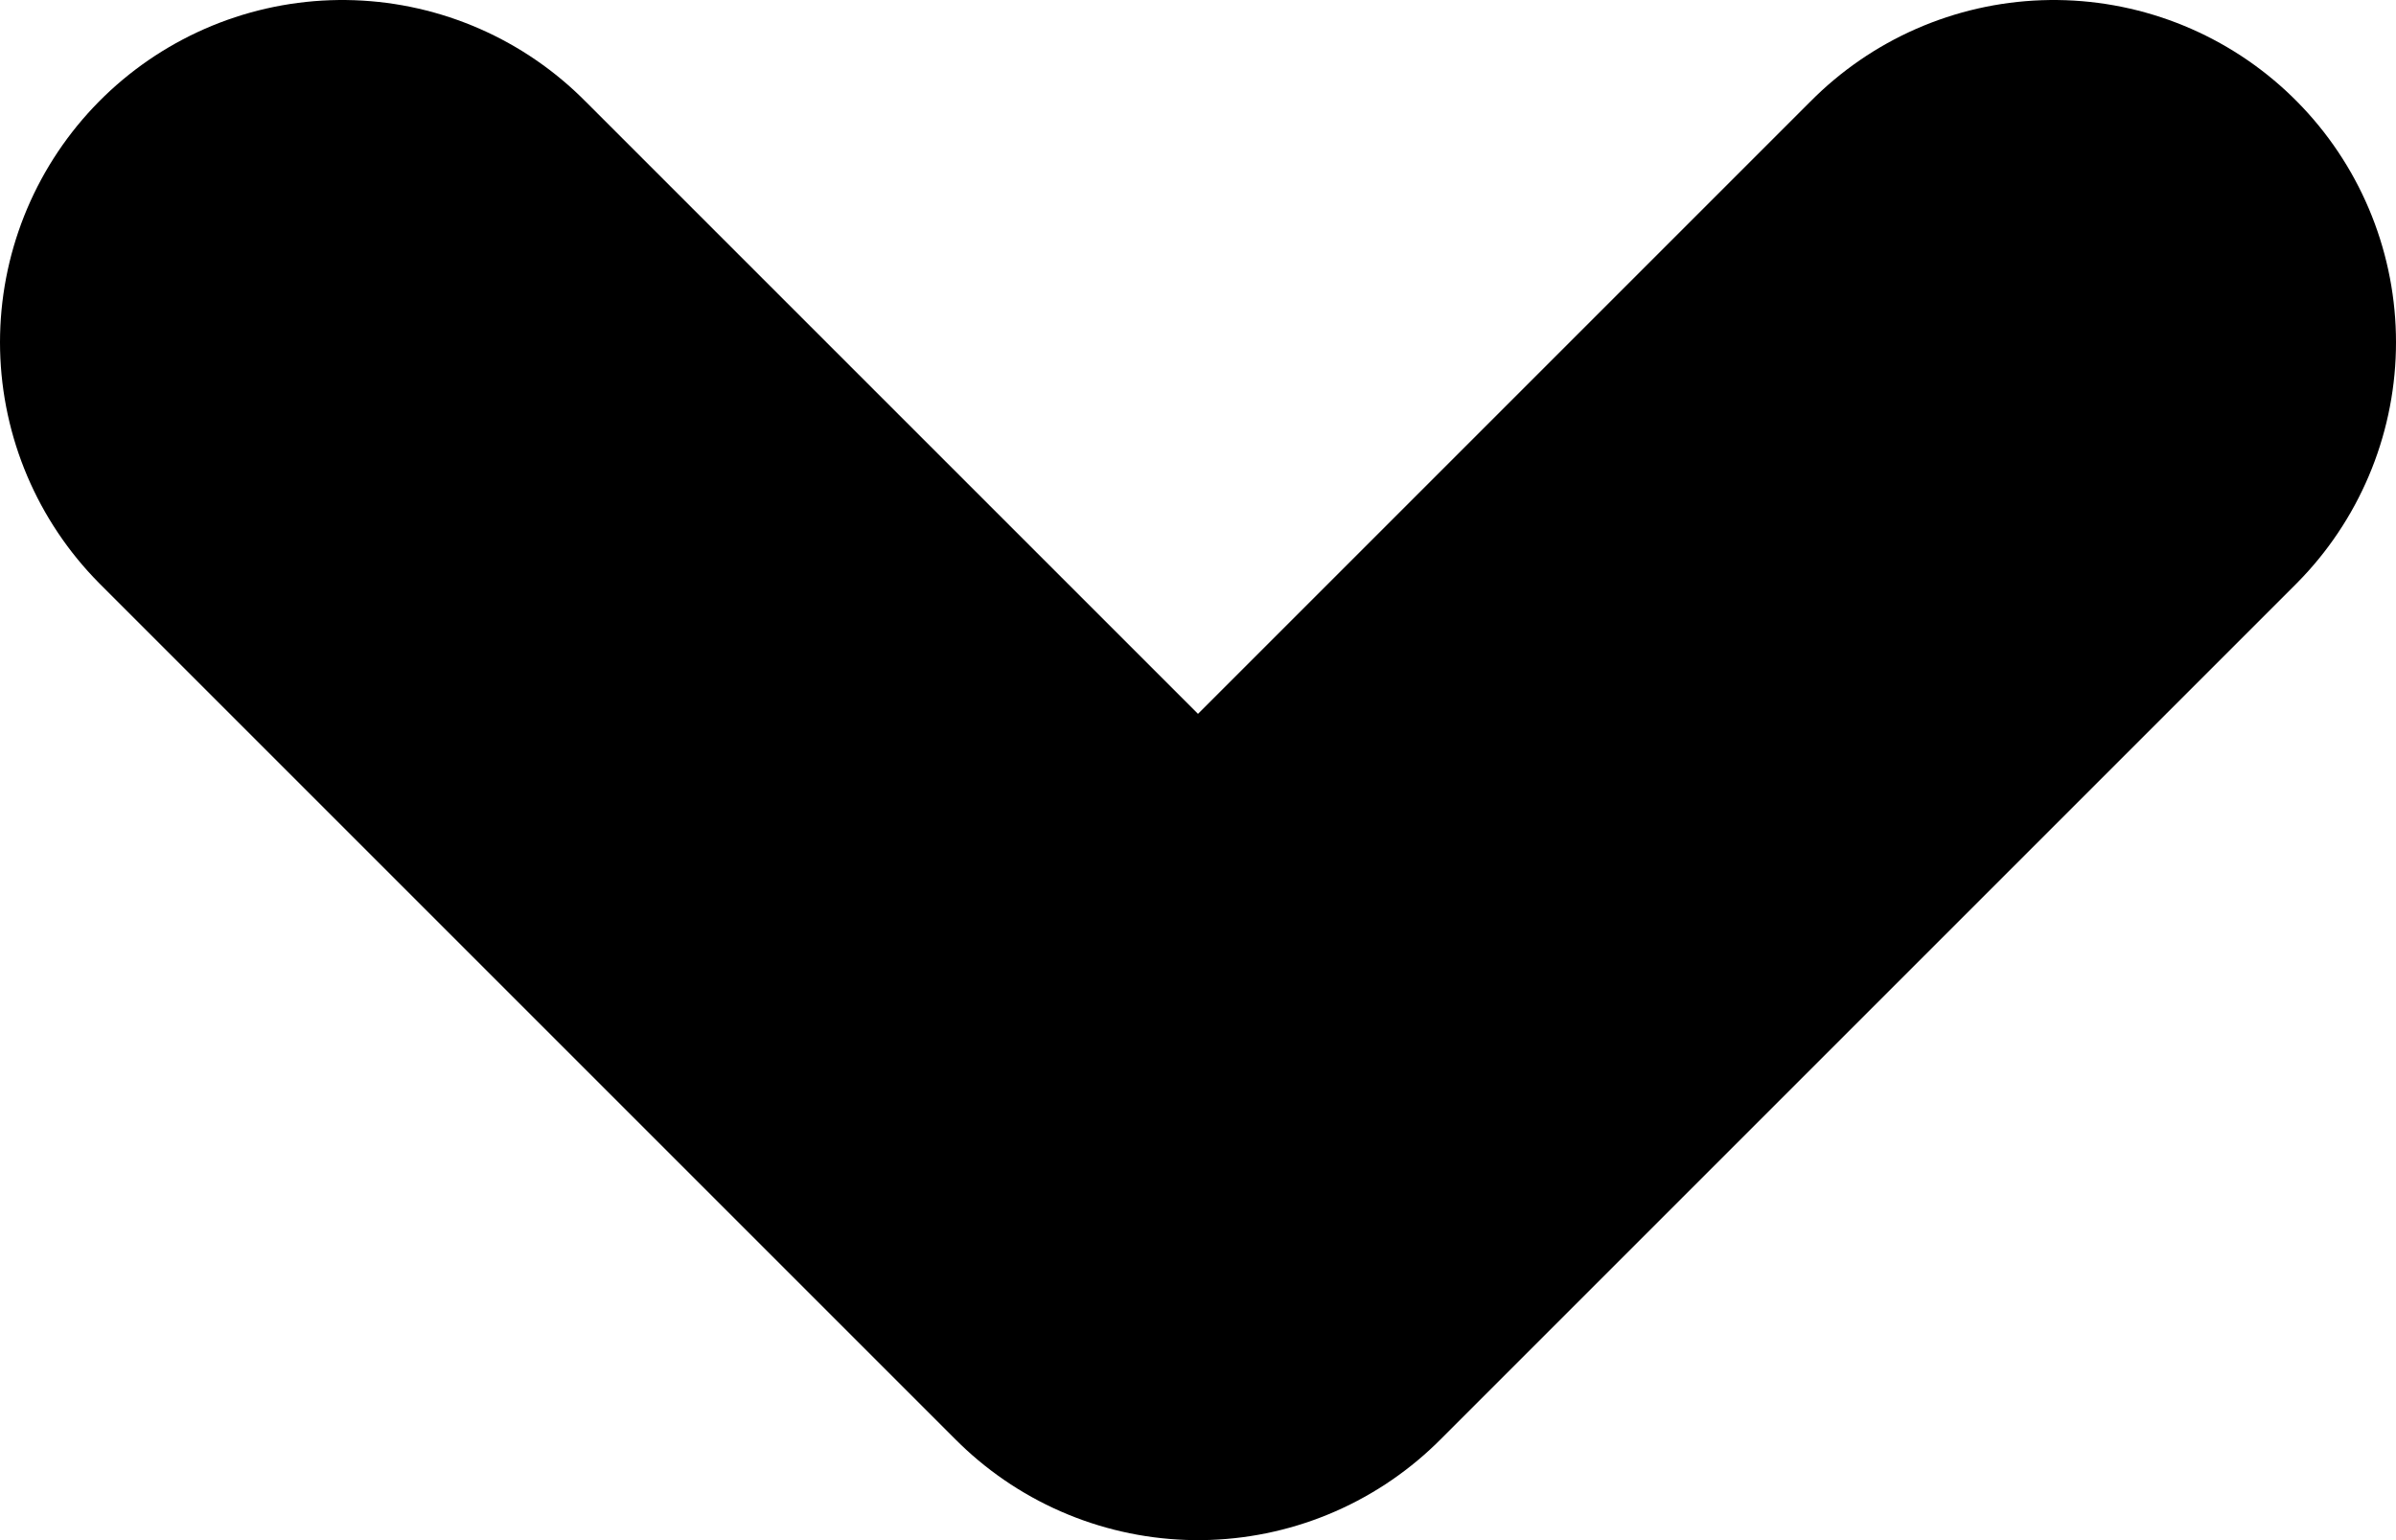 <svg width="14" height="9" viewBox="0 0 14 9" fill="none" xmlns="http://www.w3.org/2000/svg">
<path d="M12 2L7 7L2 2" stroke="black" stroke-width="4" stroke-linecap="round" stroke-linejoin="round"/>
</svg>
